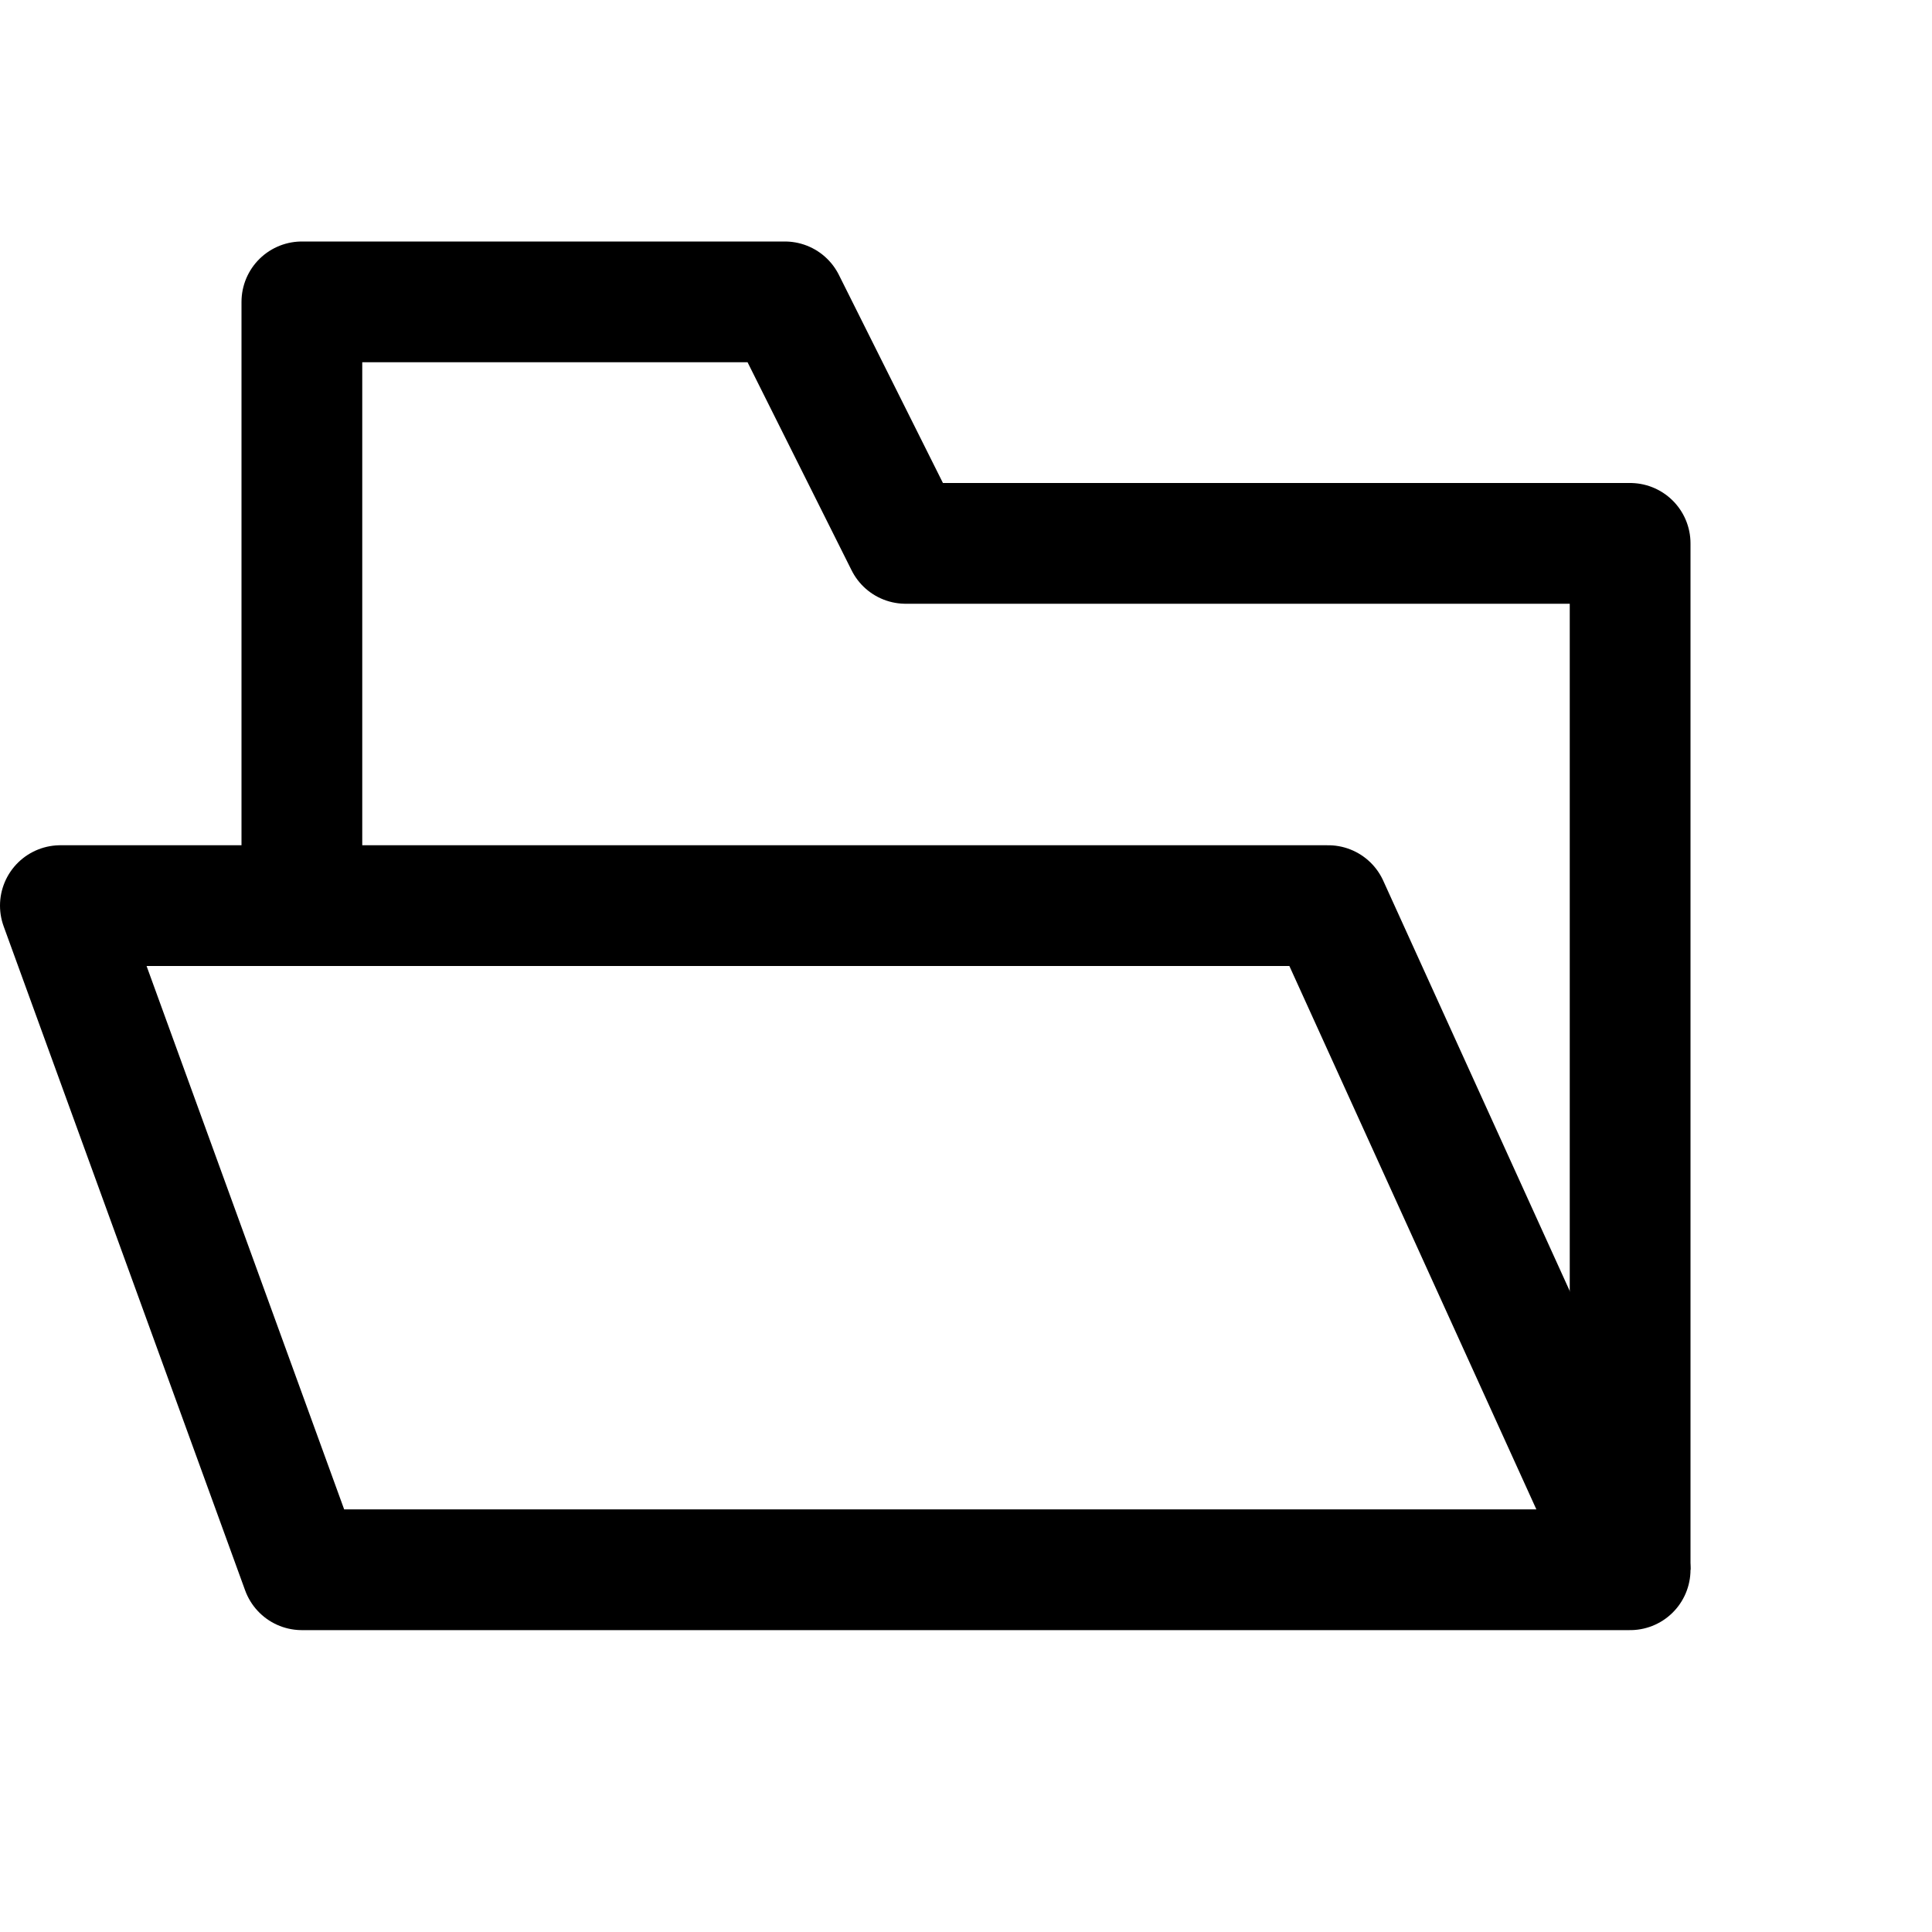 <svg version="1.1" viewBox="0 0 32 32" xmlns="http://www.w3.org/2000/svg">
 <g fill="none" stroke="#000000" stroke-linejoin="round" stroke-width="2">
  <path d="m5 15v-10h8l2 4h12v17"/>
  <path d="m22 15h-21l4 11h22z"/>
 </g>
</svg>
